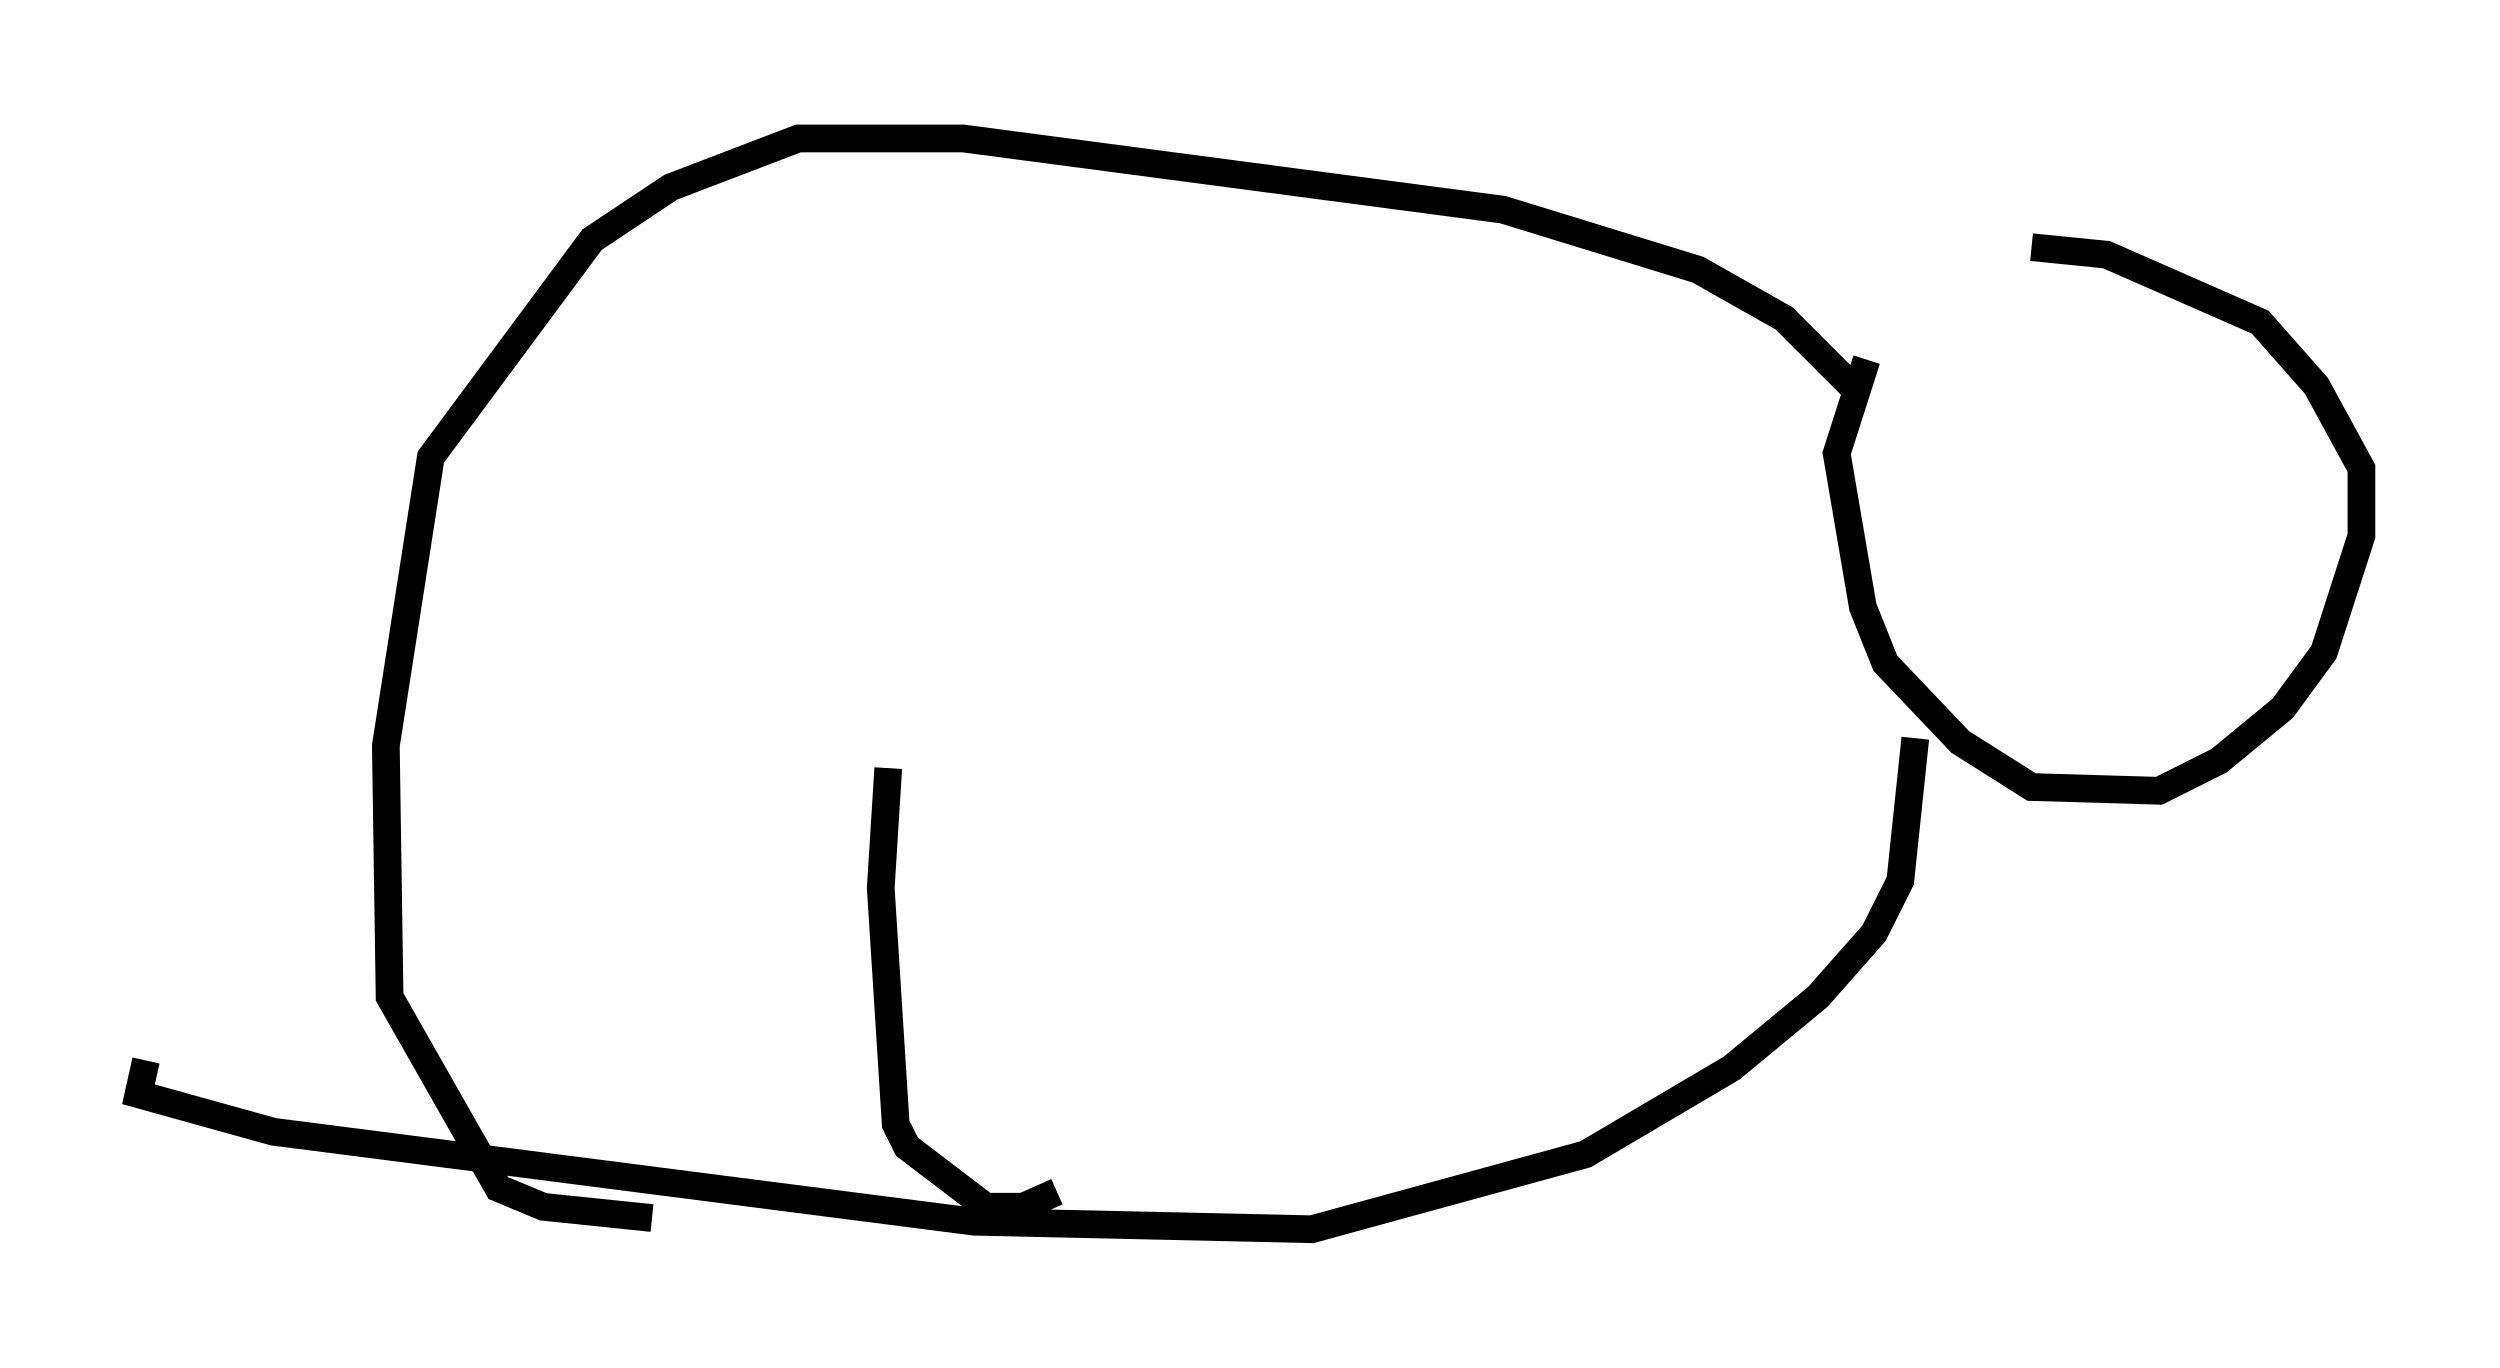 <?xml version="1.0" encoding="utf-8" ?>
<svg baseProfile="full" height="49.377" version="1.1" width="90.243" xmlns="http://www.w3.org/2000/svg" xmlns:ev="http://www.w3.org/2001/xml-events" xmlns:xlink="http://www.w3.org/1999/xlink"><defs /><rect fill="white" height="49.377" width="90.243" x="0" y="0" /><path d="M70.764, 10.683 m-3.383, 2.3 l-1.083, 3.383 0.947, 5.548 l0.812, 2.03 2.706, 2.842 l2.571, 1.624 4.601, 0.135 l2.165, -1.083 2.3, -1.894 l1.488, -2.03 1.353, -4.195 l0.0, -2.436 -1.624, -2.977 l-2.03, -2.3 -5.548, -2.436 l-2.706, -0.271 m-6.495, 5.007 l-2.436, -2.436 -3.112, -1.759 l-7.036, -2.165 -19.486, -2.571 l-5.954, 0.0 -4.601, 1.759 l-2.842, 1.894 -5.819, 7.848 l-1.624, 10.419 0.135, 9.066 l3.924, 6.901 1.624, 0.677 l3.924, 0.406 m45.602, -17.321 l-0.541, 5.142 -0.947, 1.894 l-2.03, 2.3 -3.112, 2.571 l-5.277, 3.112 -9.878, 2.706 l-12.178, -0.271 -25.304, -3.248 l-4.871, -1.353 0.271, -1.218 m26.793, -10.555 l-0.271, 4.33 0.541, 8.525 l0.406, 0.812 2.842, 2.165 l1.353, 0.0 1.218, -0.541 " fill="none" stroke="black" stroke-width="1" /></svg>
